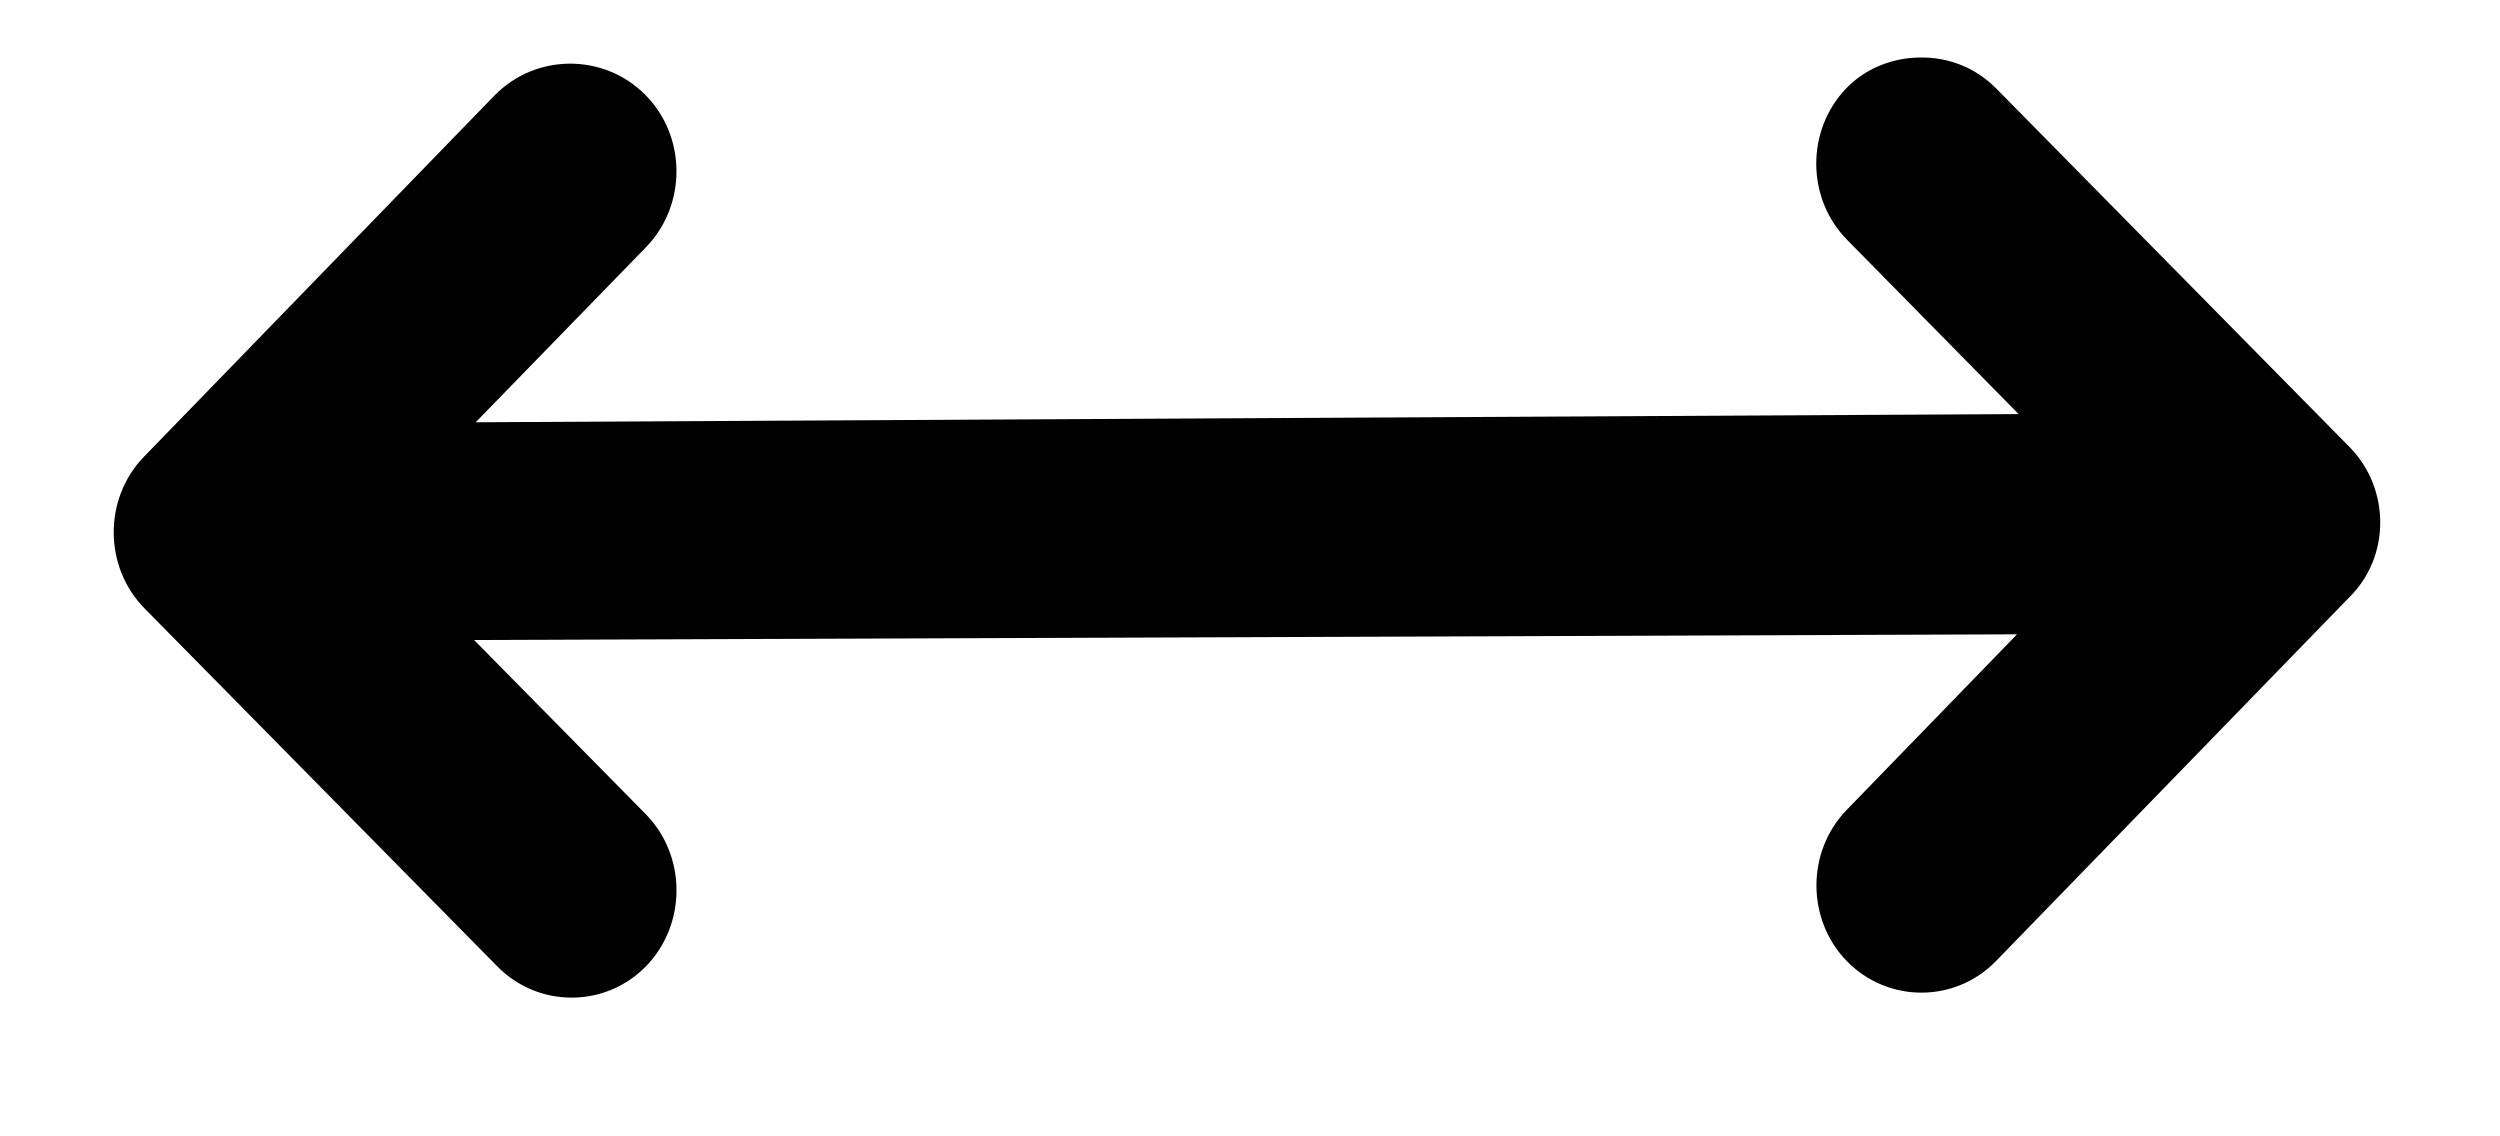 <svg width="11" height="5" viewBox="0 0 11 5" fill="none" xmlns="http://www.w3.org/2000/svg">
<path d="M10.338 1.967L8.785 0.391C8.692 0.296 8.572 0.252 8.452 0.253C8.332 0.253 8.212 0.298 8.125 0.387C7.946 0.572 7.947 0.873 8.128 1.056L8.882 1.822L2.093 1.858L2.843 1.087C3.022 0.902 3.021 0.601 2.84 0.418C2.747 0.324 2.627 0.28 2.507 0.28C2.387 0.281 2.268 0.326 2.175 0.421L0.634 2.009C0.455 2.193 0.456 2.494 0.636 2.677L2.189 4.253C2.37 4.436 2.664 4.435 2.843 4.251C3.022 4.066 3.021 3.765 2.841 3.582L2.086 2.816L8.875 2.791L8.126 3.563C7.947 3.747 7.948 4.048 8.128 4.231C8.309 4.414 8.603 4.413 8.782 4.229L10.335 2.63C10.519 2.451 10.518 2.15 10.338 1.967L10.338 1.967Z" fill="#00000078"/>
</svg>
